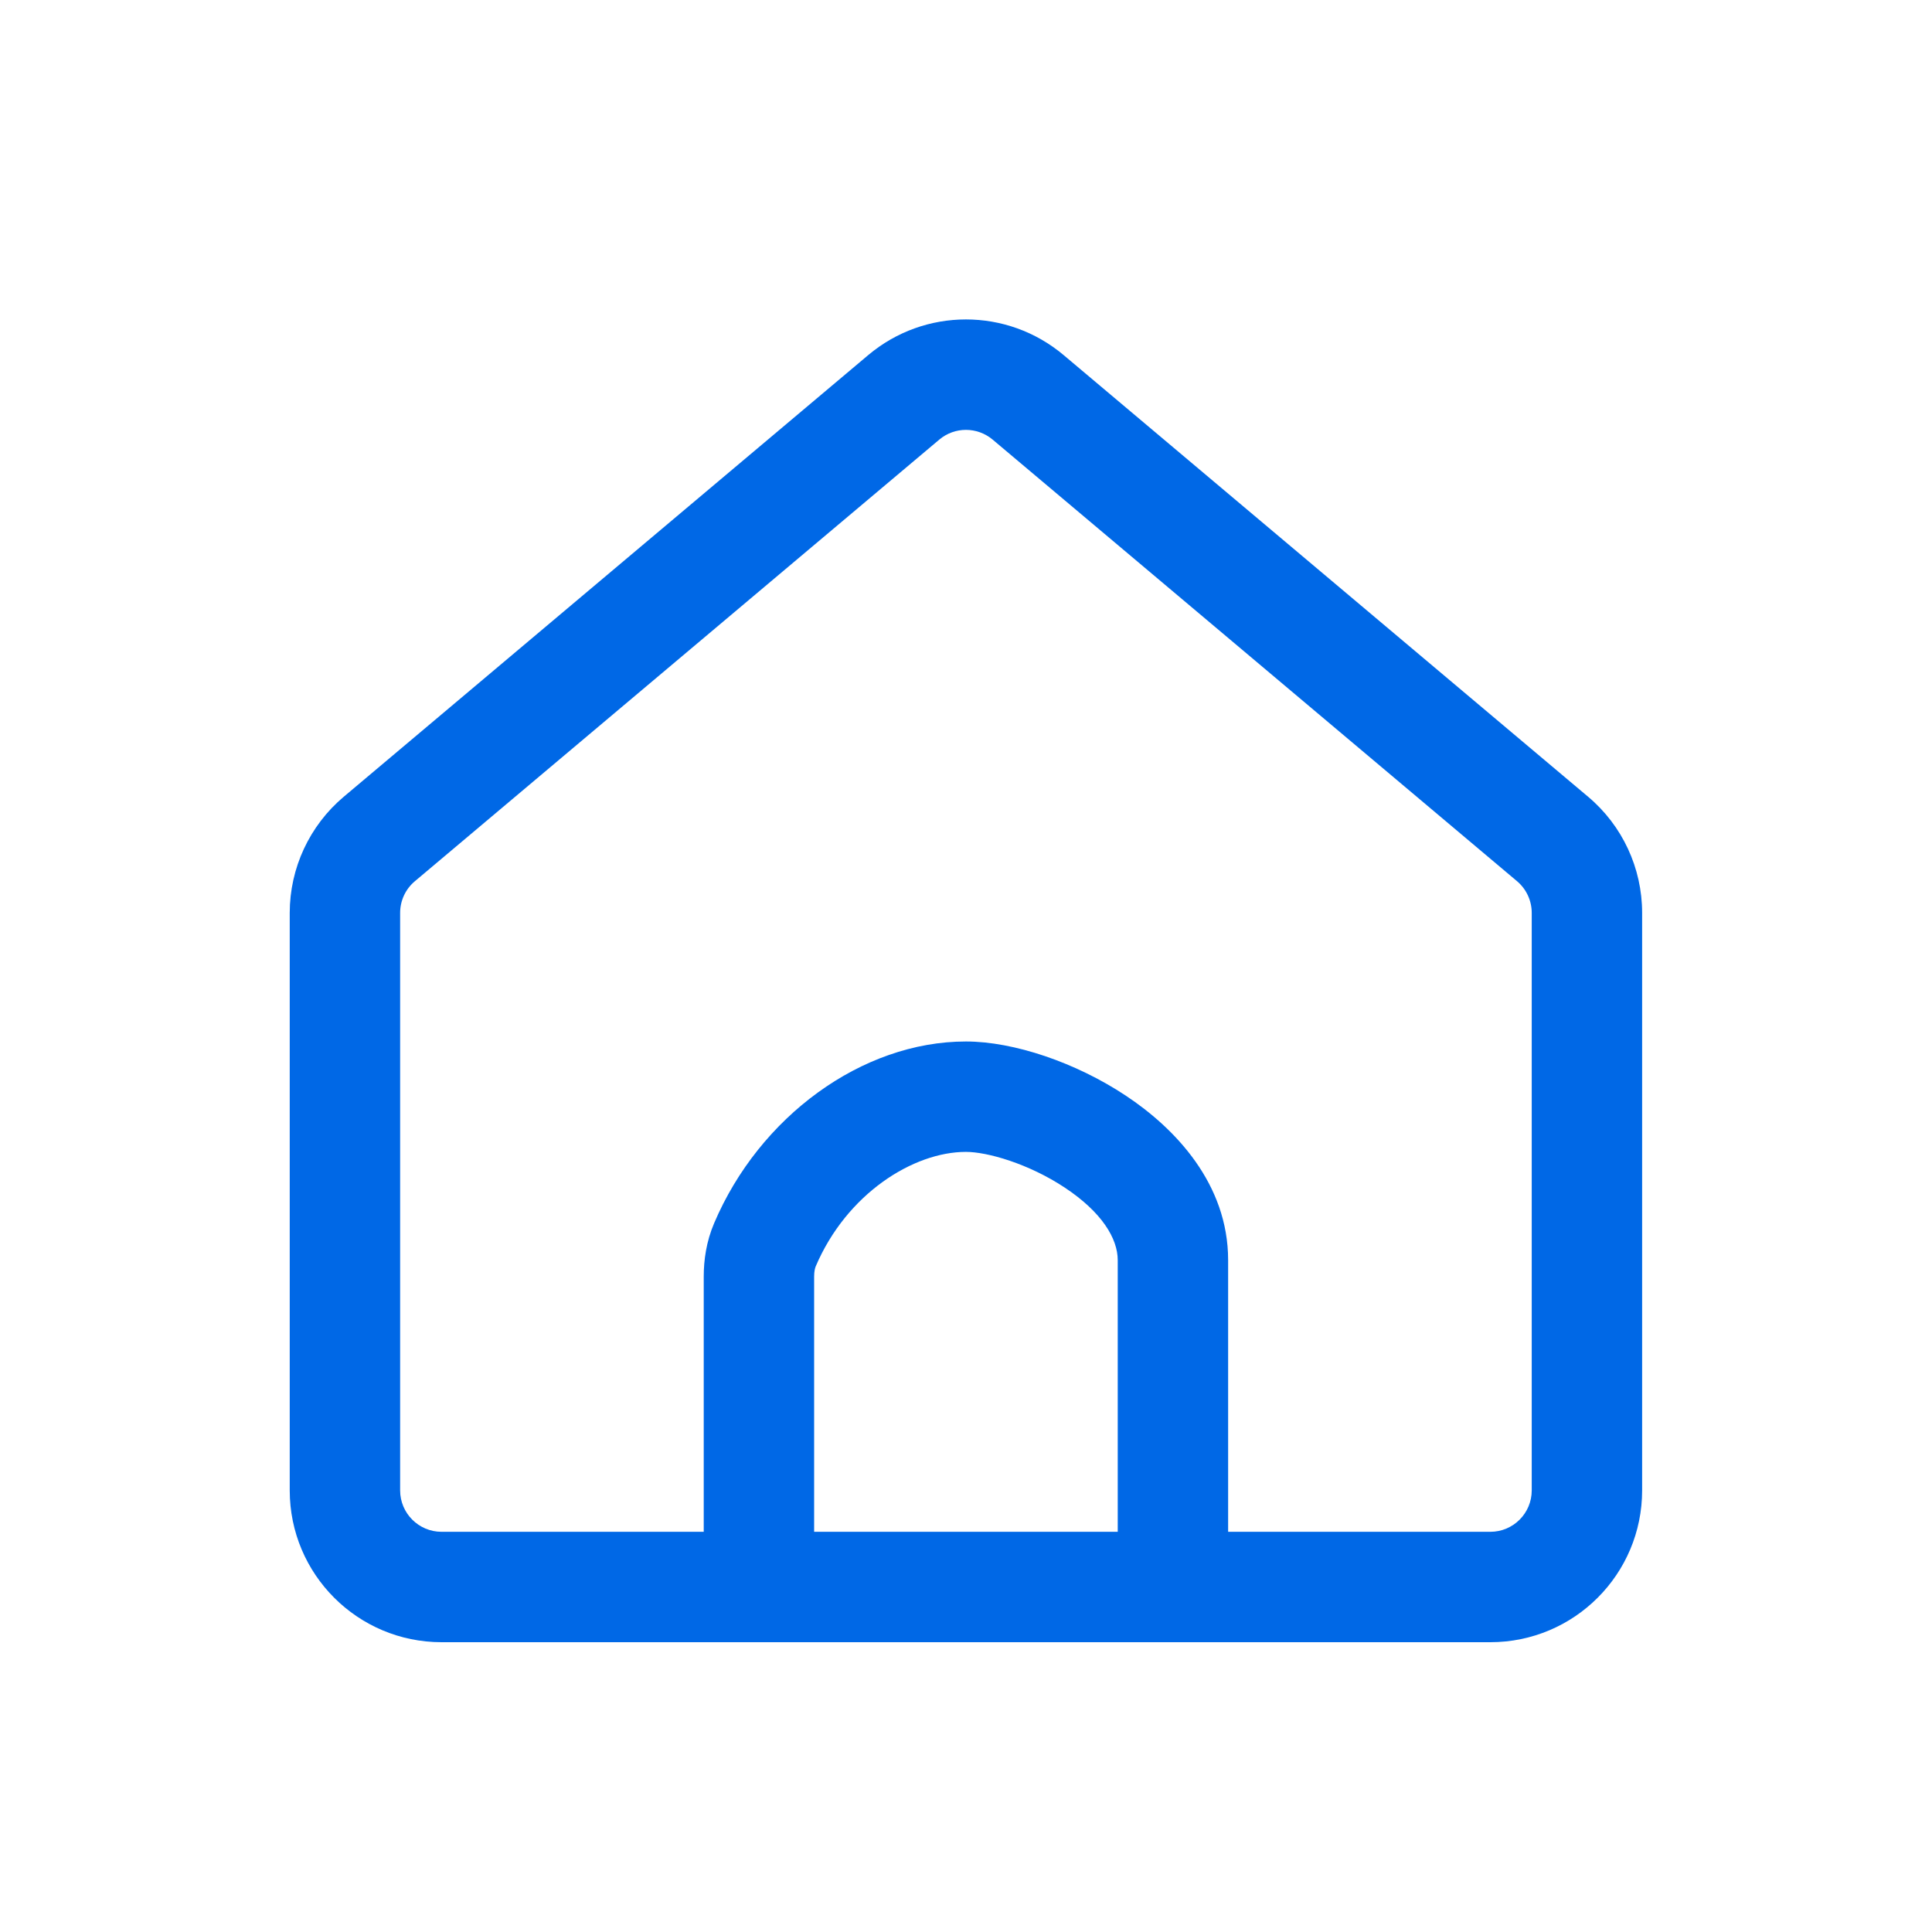<svg width="28" height="28" viewBox="0 0 28 28" fill="none" xmlns="http://www.w3.org/2000/svg">
<path fill-rule="evenodd" clip-rule="evenodd" d="M14.386 6.371C14.162 6.183 13.836 6.183 13.613 6.371L6.013 12.771C5.877 12.885 5.799 13.053 5.799 13.23V21.6C5.799 21.931 6.068 22.2 6.399 22.2H10.199V18.502C10.199 18.263 10.236 17.994 10.35 17.727C11.005 16.186 12.49 15.094 13.999 15.094C14.692 15.094 15.593 15.399 16.316 15.879C17.03 16.352 17.799 17.155 17.799 18.263V22.2H21.599C21.931 22.2 22.199 21.931 22.199 21.6V13.23C22.199 13.053 22.121 12.885 21.986 12.771L14.386 6.371ZM16.199 22.2V18.263C16.199 17.95 15.969 17.568 15.432 17.212C14.905 16.863 14.307 16.694 13.999 16.694C13.236 16.694 12.27 17.301 11.822 18.353C11.812 18.377 11.799 18.424 11.799 18.502V22.2H16.199ZM12.582 5.147C13.401 4.457 14.597 4.457 15.416 5.147L23.016 11.547C23.513 11.965 23.799 12.581 23.799 13.23V21.6C23.799 22.815 22.814 23.8 21.599 23.8H6.399C5.184 23.8 4.199 22.815 4.199 21.6V13.23C4.199 12.581 4.486 11.965 4.982 11.547L12.582 5.147Z" fill="#0068E6"/>
</svg>
